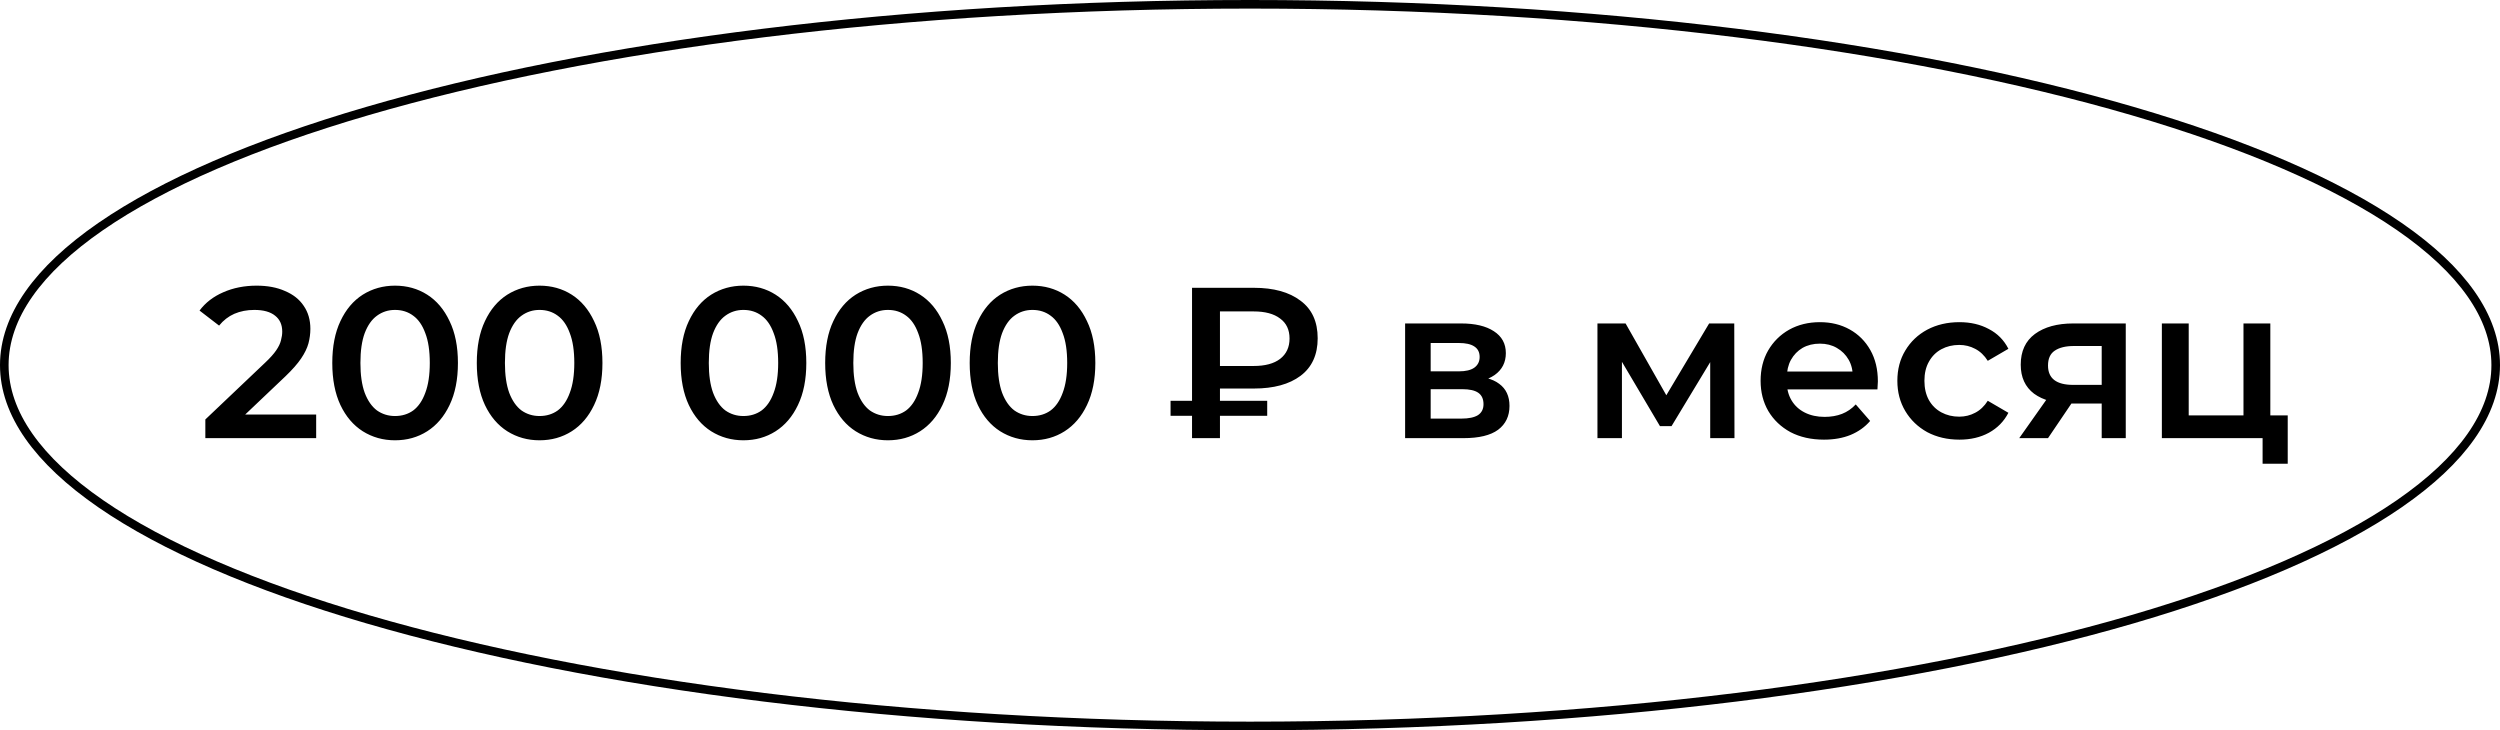 <svg width="291" height="85" viewBox="0 0 291 85" fill="none" xmlns="http://www.w3.org/2000/svg">
<path d="M23.902 51V48.825L30.852 42.225C31.436 41.675 31.869 41.192 32.152 40.775C32.436 40.358 32.619 39.975 32.702 39.625C32.802 39.258 32.852 38.917 32.852 38.6C32.852 37.8 32.577 37.183 32.027 36.75C31.477 36.3 30.669 36.075 29.602 36.075C28.752 36.075 27.977 36.225 27.277 36.525C26.594 36.825 26.002 37.283 25.502 37.9L23.227 36.15C23.911 35.233 24.827 34.525 25.977 34.025C27.144 33.508 28.444 33.25 29.877 33.25C31.144 33.25 32.244 33.458 33.177 33.875C34.127 34.275 34.852 34.85 35.352 35.6C35.869 36.35 36.127 37.242 36.127 38.275C36.127 38.842 36.052 39.408 35.902 39.975C35.752 40.525 35.469 41.108 35.052 41.725C34.636 42.342 34.027 43.033 33.227 43.8L27.252 49.475L26.577 48.25H36.802V51H23.902ZM45.978 51.25C44.595 51.25 43.345 50.9 42.228 50.2C41.128 49.5 40.261 48.483 39.628 47.15C38.995 45.8 38.678 44.167 38.678 42.25C38.678 40.333 38.995 38.708 39.628 37.375C40.261 36.025 41.128 35 42.228 34.3C43.345 33.6 44.595 33.25 45.978 33.25C47.378 33.25 48.628 33.6 49.728 34.3C50.828 35 51.695 36.025 52.328 37.375C52.978 38.708 53.303 40.333 53.303 42.25C53.303 44.167 52.978 45.8 52.328 47.15C51.695 48.483 50.828 49.5 49.728 50.2C48.628 50.9 47.378 51.25 45.978 51.25ZM45.978 48.425C46.795 48.425 47.503 48.208 48.103 47.775C48.703 47.325 49.17 46.642 49.503 45.725C49.853 44.808 50.028 43.65 50.028 42.25C50.028 40.833 49.853 39.675 49.503 38.775C49.17 37.858 48.703 37.183 48.103 36.75C47.503 36.3 46.795 36.075 45.978 36.075C45.195 36.075 44.495 36.3 43.878 36.75C43.278 37.183 42.803 37.858 42.453 38.775C42.12 39.675 41.953 40.833 41.953 42.25C41.953 43.65 42.12 44.808 42.453 45.725C42.803 46.642 43.278 47.325 43.878 47.775C44.495 48.208 45.195 48.425 45.978 48.425ZM62.799 51.25C61.416 51.25 60.166 50.9 59.049 50.2C57.949 49.5 57.083 48.483 56.449 47.15C55.816 45.8 55.499 44.167 55.499 42.25C55.499 40.333 55.816 38.708 56.449 37.375C57.083 36.025 57.949 35 59.049 34.3C60.166 33.6 61.416 33.25 62.799 33.25C64.199 33.25 65.449 33.6 66.549 34.3C67.649 35 68.516 36.025 69.149 37.375C69.799 38.708 70.124 40.333 70.124 42.25C70.124 44.167 69.799 45.8 69.149 47.15C68.516 48.483 67.649 49.5 66.549 50.2C65.449 50.9 64.199 51.25 62.799 51.25ZM62.799 48.425C63.616 48.425 64.324 48.208 64.924 47.775C65.524 47.325 65.991 46.642 66.324 45.725C66.674 44.808 66.849 43.65 66.849 42.25C66.849 40.833 66.674 39.675 66.324 38.775C65.991 37.858 65.524 37.183 64.924 36.75C64.324 36.3 63.616 36.075 62.799 36.075C62.016 36.075 61.316 36.3 60.699 36.75C60.099 37.183 59.624 37.858 59.274 38.775C58.941 39.675 58.774 40.833 58.774 42.25C58.774 43.65 58.941 44.808 59.274 45.725C59.624 46.642 60.099 47.325 60.699 47.775C61.316 48.208 62.016 48.425 62.799 48.425ZM86.53 51.25C85.147 51.25 83.897 50.9 82.78 50.2C81.68 49.5 80.813 48.483 80.18 47.15C79.546 45.8 79.23 44.167 79.23 42.25C79.23 40.333 79.546 38.708 80.18 37.375C80.813 36.025 81.68 35 82.78 34.3C83.897 33.6 85.147 33.25 86.53 33.25C87.93 33.25 89.18 33.6 90.28 34.3C91.38 35 92.247 36.025 92.88 37.375C93.53 38.708 93.855 40.333 93.855 42.25C93.855 44.167 93.53 45.8 92.88 47.15C92.247 48.483 91.38 49.5 90.28 50.2C89.18 50.9 87.93 51.25 86.53 51.25ZM86.53 48.425C87.347 48.425 88.055 48.208 88.655 47.775C89.255 47.325 89.722 46.642 90.055 45.725C90.405 44.808 90.58 43.65 90.58 42.25C90.58 40.833 90.405 39.675 90.055 38.775C89.722 37.858 89.255 37.183 88.655 36.75C88.055 36.3 87.347 36.075 86.53 36.075C85.746 36.075 85.046 36.3 84.43 36.75C83.83 37.183 83.355 37.858 83.005 38.775C82.671 39.675 82.505 40.833 82.505 42.25C82.505 43.65 82.671 44.808 83.005 45.725C83.355 46.642 83.83 47.325 84.43 47.775C85.046 48.208 85.746 48.425 86.53 48.425ZM103.351 51.25C101.968 51.25 100.718 50.9 99.601 50.2C98.501 49.5 97.635 48.483 97.001 47.15C96.368 45.8 96.051 44.167 96.051 42.25C96.051 40.333 96.368 38.708 97.001 37.375C97.635 36.025 98.501 35 99.601 34.3C100.718 33.6 101.968 33.25 103.351 33.25C104.751 33.25 106.001 33.6 107.101 34.3C108.201 35 109.068 36.025 109.701 37.375C110.351 38.708 110.676 40.333 110.676 42.25C110.676 44.167 110.351 45.8 109.701 47.15C109.068 48.483 108.201 49.5 107.101 50.2C106.001 50.9 104.751 51.25 103.351 51.25ZM103.351 48.425C104.168 48.425 104.876 48.208 105.476 47.775C106.076 47.325 106.543 46.642 106.876 45.725C107.226 44.808 107.401 43.65 107.401 42.25C107.401 40.833 107.226 39.675 106.876 38.775C106.543 37.858 106.076 37.183 105.476 36.75C104.876 36.3 104.168 36.075 103.351 36.075C102.568 36.075 101.868 36.3 101.251 36.75C100.651 37.183 100.176 37.858 99.826 38.775C99.493 39.675 99.326 40.833 99.326 42.25C99.326 43.65 99.493 44.808 99.826 45.725C100.176 46.642 100.651 47.325 101.251 47.775C101.868 48.208 102.568 48.425 103.351 48.425ZM120.172 51.25C118.789 51.25 117.539 50.9 116.422 50.2C115.322 49.5 114.456 48.483 113.822 47.15C113.189 45.8 112.872 44.167 112.872 42.25C112.872 40.333 113.189 38.708 113.822 37.375C114.456 36.025 115.322 35 116.422 34.3C117.539 33.6 118.789 33.25 120.172 33.25C121.572 33.25 122.822 33.6 123.922 34.3C125.022 35 125.889 36.025 126.522 37.375C127.172 38.708 127.497 40.333 127.497 42.25C127.497 44.167 127.172 45.8 126.522 47.15C125.889 48.483 125.022 49.5 123.922 50.2C122.822 50.9 121.572 51.25 120.172 51.25ZM120.172 48.425C120.989 48.425 121.697 48.208 122.297 47.775C122.897 47.325 123.364 46.642 123.697 45.725C124.047 44.808 124.222 43.65 124.222 42.25C124.222 40.833 124.047 39.675 123.697 38.775C123.364 37.858 122.897 37.183 122.297 36.75C121.697 36.3 120.989 36.075 120.172 36.075C119.389 36.075 118.689 36.3 118.072 36.75C117.472 37.183 116.997 37.858 116.647 38.775C116.314 39.675 116.147 40.833 116.147 42.25C116.147 43.65 116.314 44.808 116.647 45.725C116.997 46.642 117.472 47.325 118.072 47.775C118.689 48.208 119.389 48.425 120.172 48.425ZM138.753 51V33.5H145.953C148.253 33.5 150.061 34 151.378 35C152.711 35.983 153.378 37.442 153.378 39.375C153.378 41.292 152.711 42.75 151.378 43.75C150.061 44.733 148.253 45.225 145.953 45.225H140.553L142.003 43.725V51H138.753ZM142.003 44.075L140.553 42.6H145.928C147.261 42.6 148.286 42.325 149.003 41.775C149.736 41.208 150.103 40.417 150.103 39.4C150.103 38.383 149.736 37.608 149.003 37.075C148.286 36.525 147.261 36.25 145.928 36.25H140.553L142.003 34.65V44.075ZM136.253 48.4V46.65H147.503V48.4H136.253ZM163.555 51V37.65H170.08C171.697 37.65 172.963 37.95 173.88 38.55C174.813 39.15 175.28 40 175.28 41.1C175.28 42.183 174.847 43.033 173.98 43.65C173.113 44.25 171.963 44.55 170.53 44.55L170.905 43.775C172.522 43.775 173.722 44.075 174.505 44.675C175.305 45.258 175.705 46.117 175.705 47.25C175.705 48.433 175.263 49.358 174.38 50.025C173.497 50.675 172.155 51 170.355 51H163.555ZM166.53 48.725H170.105C170.955 48.725 171.597 48.592 172.03 48.325C172.463 48.042 172.68 47.617 172.68 47.05C172.68 46.45 172.48 46.008 172.08 45.725C171.68 45.442 171.055 45.3 170.205 45.3H166.53V48.725ZM166.53 43.225H169.805C170.605 43.225 171.205 43.083 171.605 42.8C172.022 42.5 172.23 42.083 172.23 41.55C172.23 41 172.022 40.592 171.605 40.325C171.205 40.058 170.605 39.925 169.805 39.925H166.53V43.225ZM185.943 51V37.65H189.218L194.593 47.125H193.293L198.943 37.65H201.868L201.893 51H199.068V41L199.568 41.325L194.568 49.6H193.218L188.193 41.1L188.793 40.95V51H185.943ZM212.309 51.175C210.826 51.175 209.526 50.883 208.409 50.3C207.309 49.7 206.451 48.883 205.834 47.85C205.234 46.817 204.934 45.642 204.934 44.325C204.934 42.992 205.226 41.817 205.809 40.8C206.409 39.767 207.226 38.958 208.259 38.375C209.309 37.792 210.501 37.5 211.834 37.5C213.134 37.5 214.293 37.783 215.309 38.35C216.326 38.917 217.126 39.717 217.709 40.75C218.293 41.783 218.584 43 218.584 44.4C218.584 44.533 218.576 44.683 218.559 44.85C218.559 45.017 218.551 45.175 218.534 45.325H207.409V43.25H216.884L215.659 43.9C215.676 43.133 215.518 42.458 215.184 41.875C214.851 41.292 214.393 40.833 213.809 40.5C213.243 40.167 212.584 40 211.834 40C211.068 40 210.393 40.167 209.809 40.5C209.243 40.833 208.793 41.3 208.459 41.9C208.143 42.483 207.984 43.175 207.984 43.975V44.475C207.984 45.275 208.168 45.983 208.534 46.6C208.901 47.217 209.418 47.692 210.084 48.025C210.751 48.358 211.518 48.525 212.384 48.525C213.134 48.525 213.809 48.408 214.409 48.175C215.009 47.942 215.543 47.575 216.009 47.075L217.684 49C217.084 49.7 216.326 50.242 215.409 50.625C214.509 50.992 213.476 51.175 212.309 51.175ZM228.077 51.175C226.677 51.175 225.427 50.883 224.327 50.3C223.244 49.7 222.394 48.883 221.777 47.85C221.161 46.817 220.852 45.642 220.852 44.325C220.852 42.992 221.161 41.817 221.777 40.8C222.394 39.767 223.244 38.958 224.327 38.375C225.427 37.792 226.677 37.5 228.077 37.5C229.377 37.5 230.519 37.767 231.502 38.3C232.502 38.817 233.261 39.583 233.777 40.6L231.377 42C230.977 41.367 230.486 40.9 229.902 40.6C229.336 40.3 228.719 40.15 228.052 40.15C227.286 40.15 226.594 40.317 225.977 40.65C225.361 40.983 224.877 41.467 224.527 42.1C224.177 42.717 224.002 43.458 224.002 44.325C224.002 45.192 224.177 45.942 224.527 46.575C224.877 47.192 225.361 47.667 225.977 48C226.594 48.333 227.286 48.5 228.052 48.5C228.719 48.5 229.336 48.35 229.902 48.05C230.486 47.75 230.977 47.283 231.377 46.65L233.777 48.05C233.261 49.05 232.502 49.825 231.502 50.375C230.519 50.908 229.377 51.175 228.077 51.175ZM244.638 51V46.45L245.088 46.975H241.088C239.254 46.975 237.813 46.592 236.763 45.825C235.729 45.042 235.213 43.917 235.213 42.45C235.213 40.883 235.763 39.692 236.863 38.875C237.979 38.058 239.463 37.65 241.313 37.65H247.438V51H244.638ZM235.038 51L238.638 45.9H241.838L238.388 51H235.038ZM244.638 45.45V39.45L245.088 40.275H241.412C240.446 40.275 239.696 40.458 239.163 40.825C238.646 41.175 238.388 41.75 238.388 42.55C238.388 44.05 239.363 44.8 241.313 44.8H245.088L244.638 45.45ZM251.641 51V37.65H254.766V48.35H261.141V37.65H264.266V51H251.641ZM263.366 53.975V50.925L264.091 51H261.141V48.35H266.291V53.975H263.366Z" fill="black"/>
<path d="M290.5 42.5C290.5 48.119 286.598 53.579 279.282 58.632C271.981 63.673 261.384 68.234 248.244 72.072C221.971 79.746 185.645 84.5 145.5 84.5C105.355 84.5 69.029 79.746 42.756 72.072C29.616 68.234 19.019 63.673 11.718 58.632C4.402 53.579 0.5 48.119 0.5 42.5C0.5 36.881 4.402 31.421 11.718 26.369C19.019 21.327 29.616 16.766 42.756 12.928C69.029 5.254 105.355 0.5 145.5 0.5C185.645 0.5 221.971 5.254 248.244 12.928C261.384 16.766 271.981 21.327 279.282 26.369C286.598 31.421 290.5 36.881 290.5 42.5Z" stroke="black"/>
</svg>
